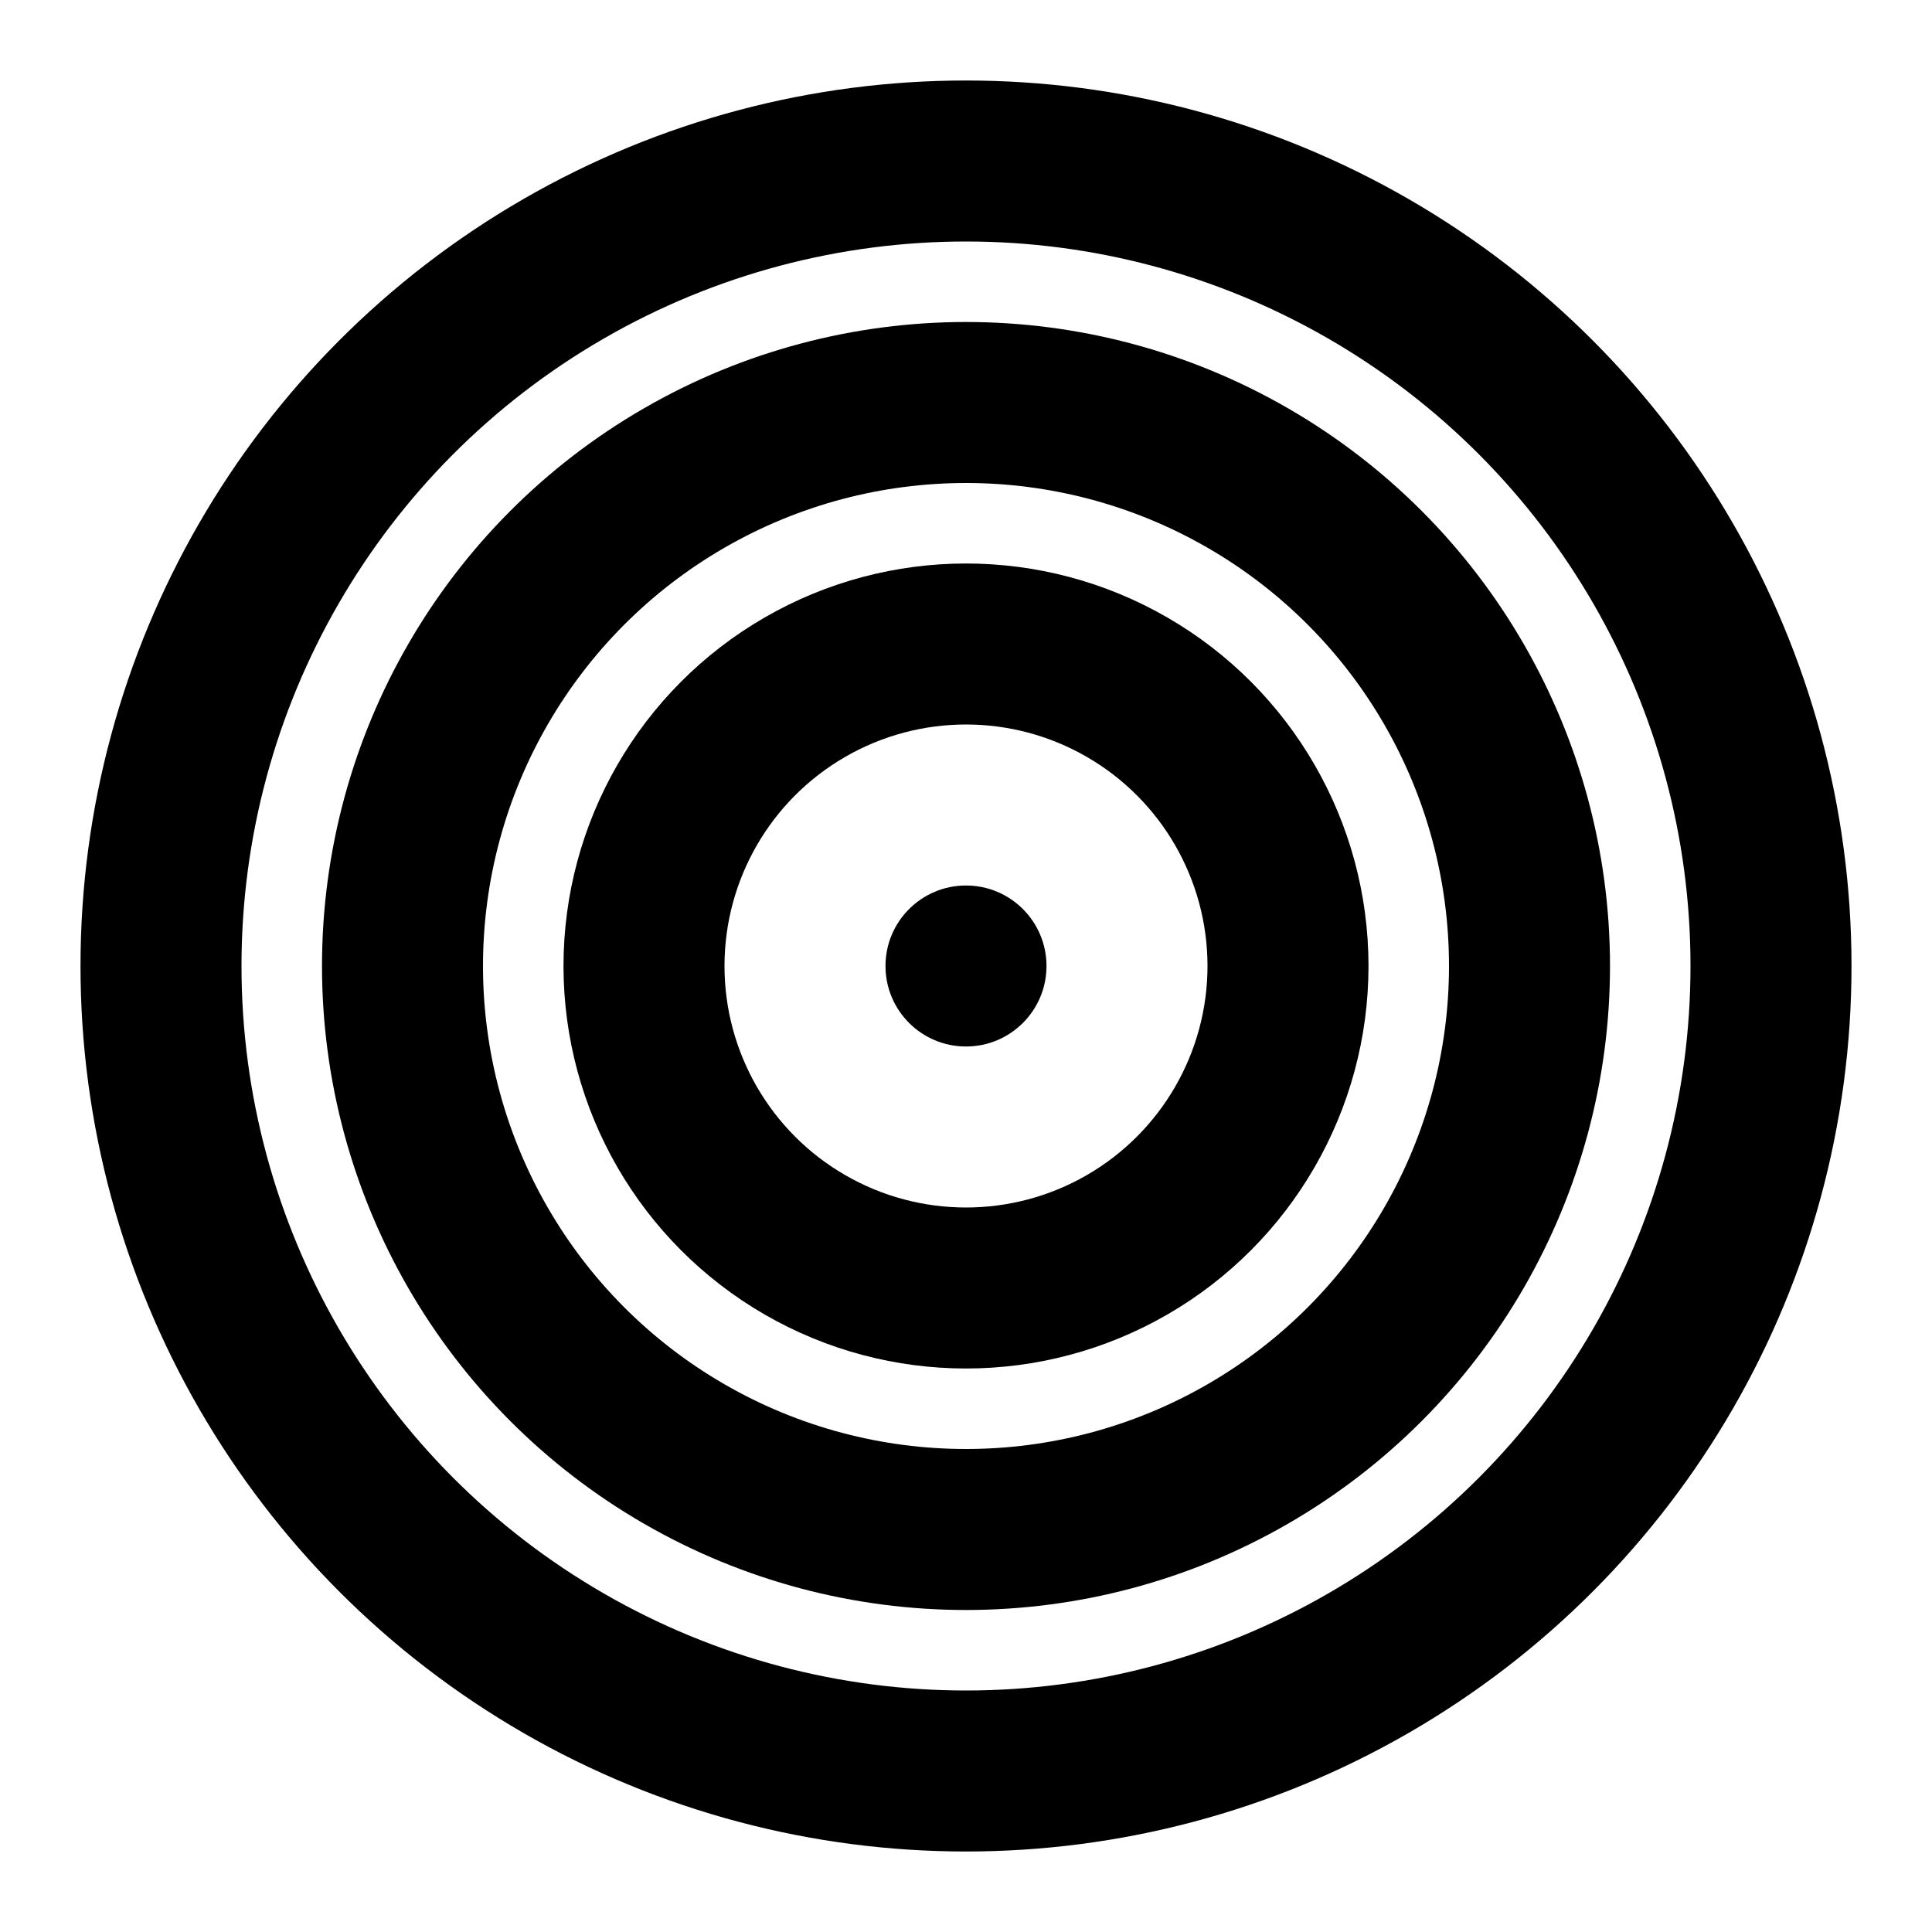 <svg xmlns="http://www.w3.org/2000/svg" class="icon target-bullseye-icon" viewBox="0 0 24 24">
  <circle cx="12" cy="12" r="10" stroke="currentColor" stroke-width="2" fill="none"/>
  <circle cx="12" cy="12" r="7" stroke="currentColor" stroke-width="2" fill="none"/>
  <circle cx="12" cy="12" r="4" stroke="currentColor" stroke-width="2" fill="none"/>
  <circle cx="12" cy="12" r="1" fill="currentColor"/>
</svg>
